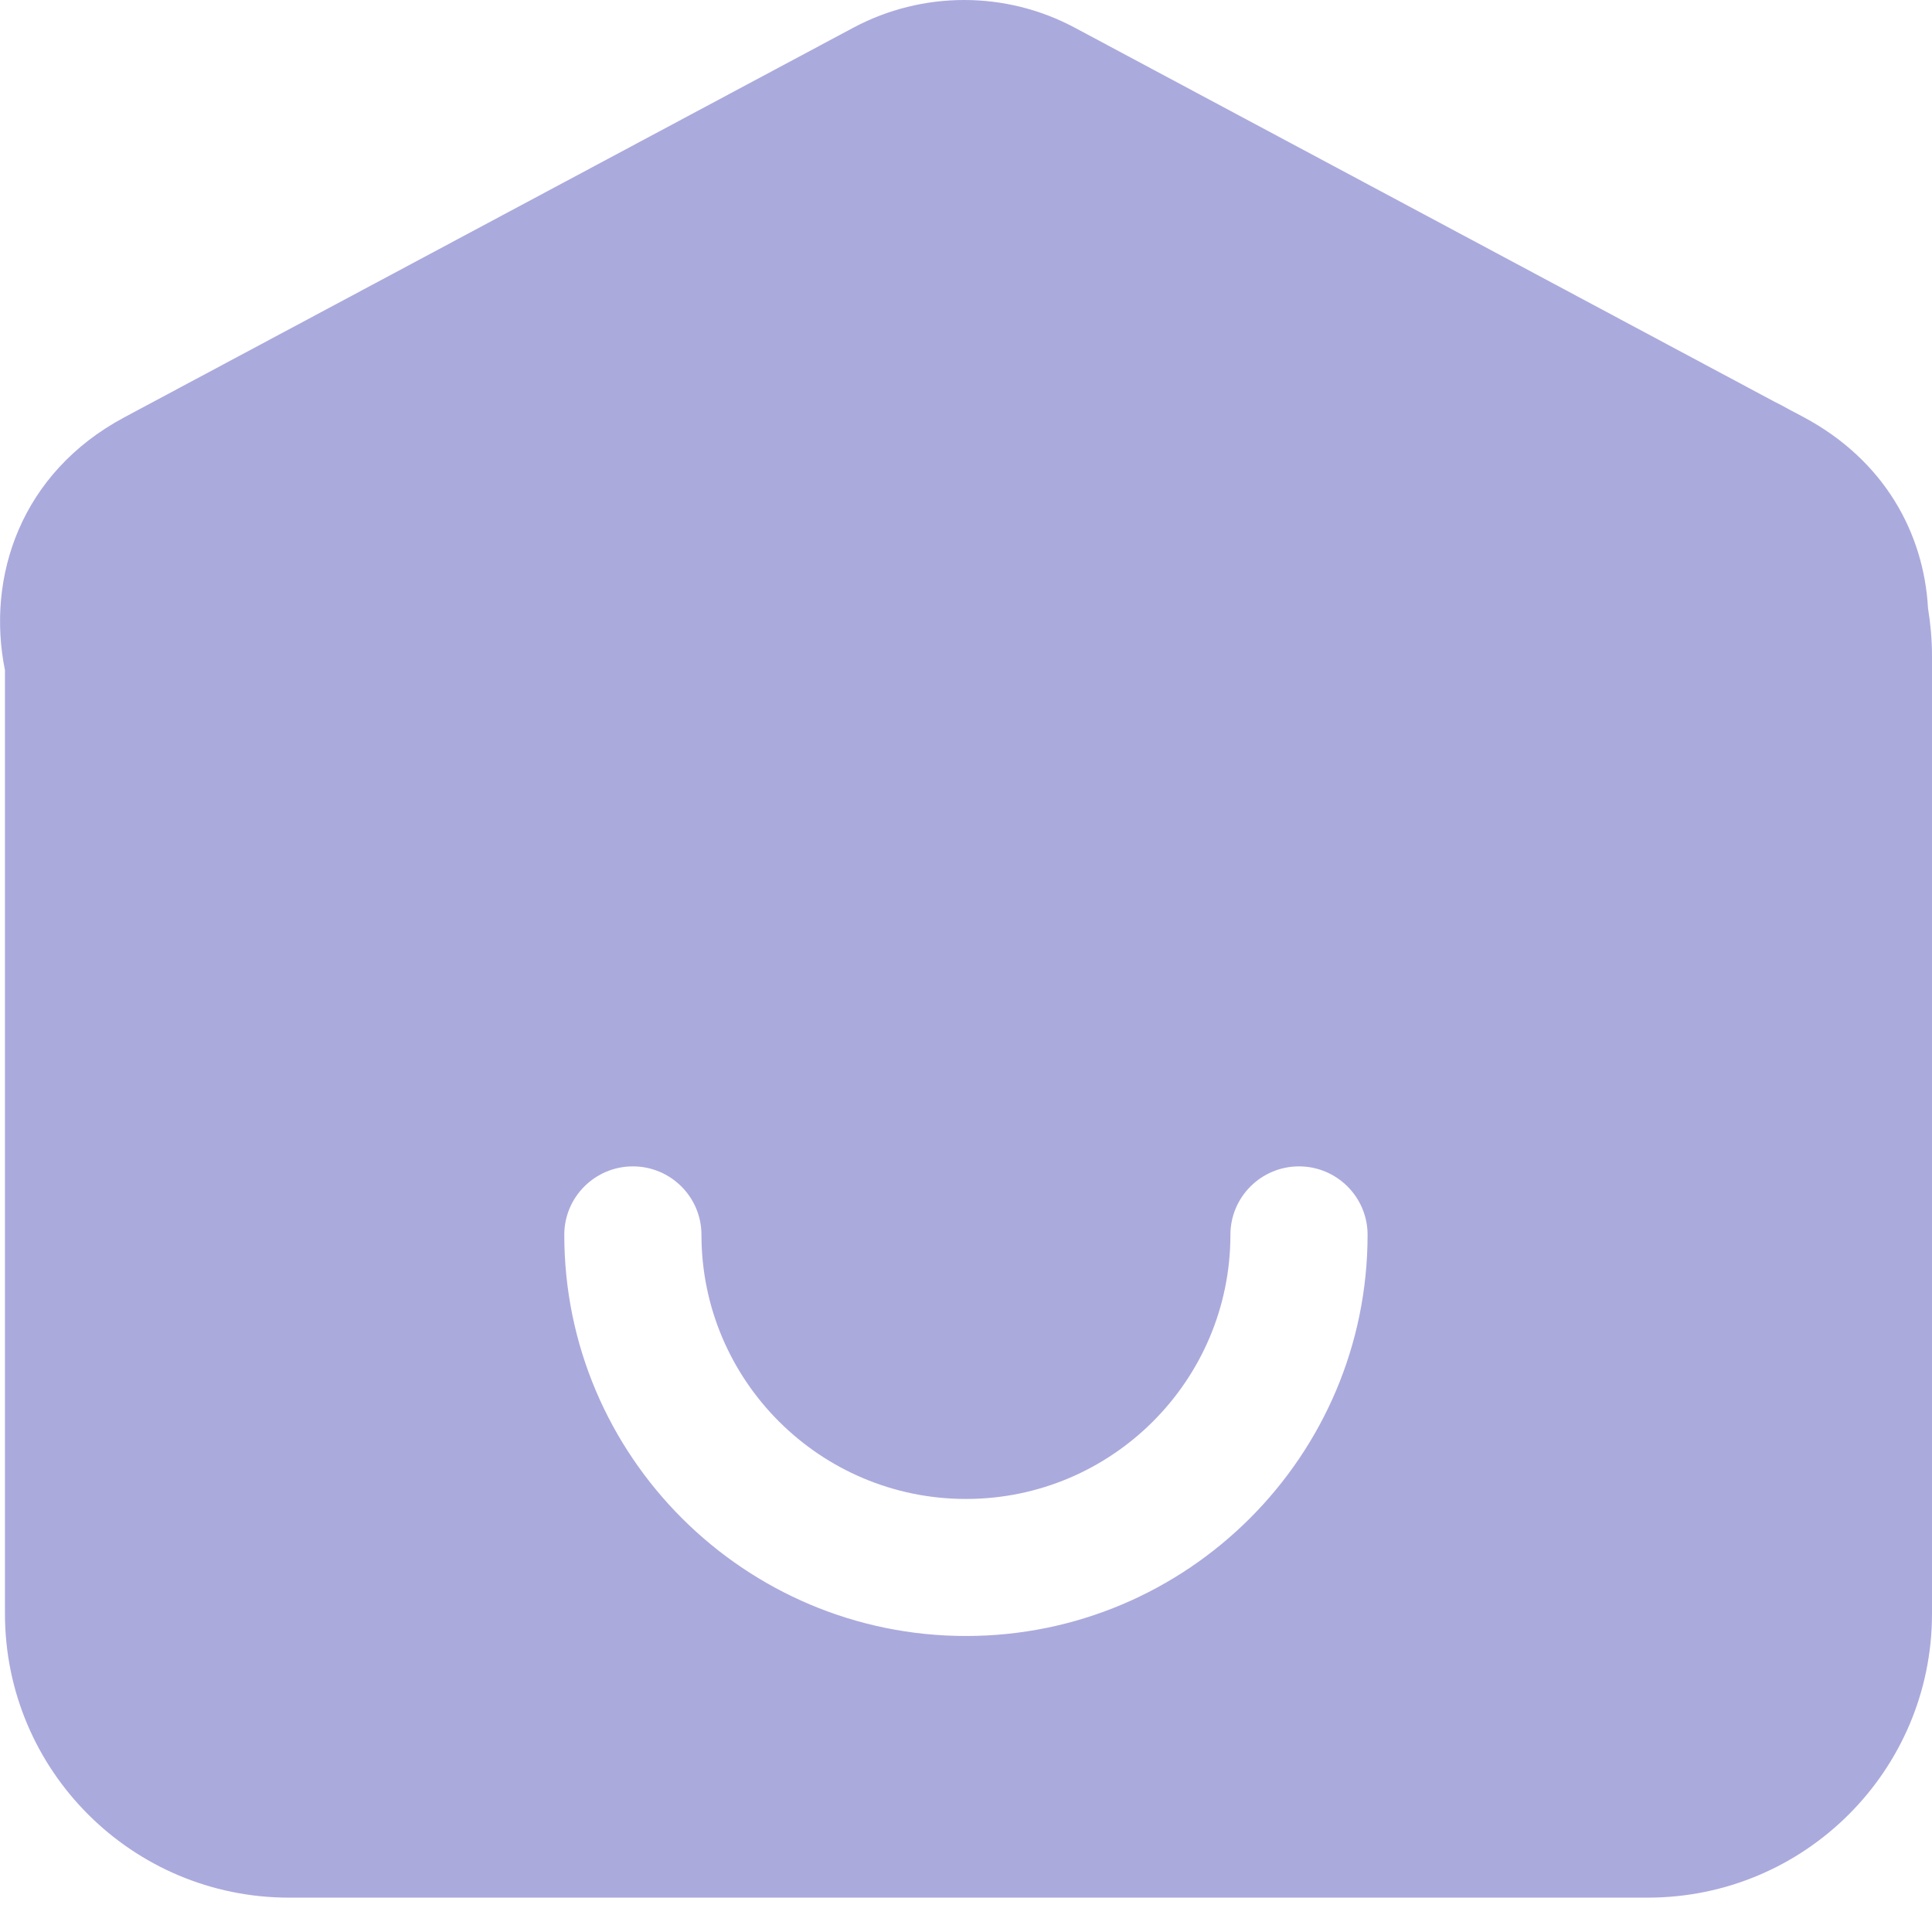 <svg width="14" height="14" viewBox="0 0 14 14" fill="none" xmlns="http://www.w3.org/2000/svg">
<path fill-rule="evenodd" clip-rule="evenodd" d="M13.072 3.024C13.658 3.338 13.941 3.867 13.971 4.406C13.989 4.518 14 4.633 14 4.751V11.694C14 12.83 13.078 13.751 11.94 13.751H2.095C0.958 13.751 0.036 12.83 0.036 11.694V4.857C-0.101 4.181 0.15 3.426 0.901 3.024L6.183 0.201C6.685 -0.067 7.288 -0.067 7.789 0.201L12.855 2.909C12.891 2.927 12.926 2.945 12.961 2.965L13.072 3.024ZM4.089 8.948C4.089 10.551 5.395 11.855 7 11.855C8.605 11.855 9.91 10.551 9.91 8.948C9.91 8.674 9.687 8.452 9.413 8.452C9.139 8.452 8.916 8.674 8.916 8.948C8.916 10.004 8.057 10.862 7 10.862C5.943 10.862 5.083 10.004 5.083 8.948C5.083 8.674 4.86 8.452 4.586 8.452C4.312 8.452 4.089 8.674 4.089 8.948Z" fill="#ABAADD"/>
</svg>
